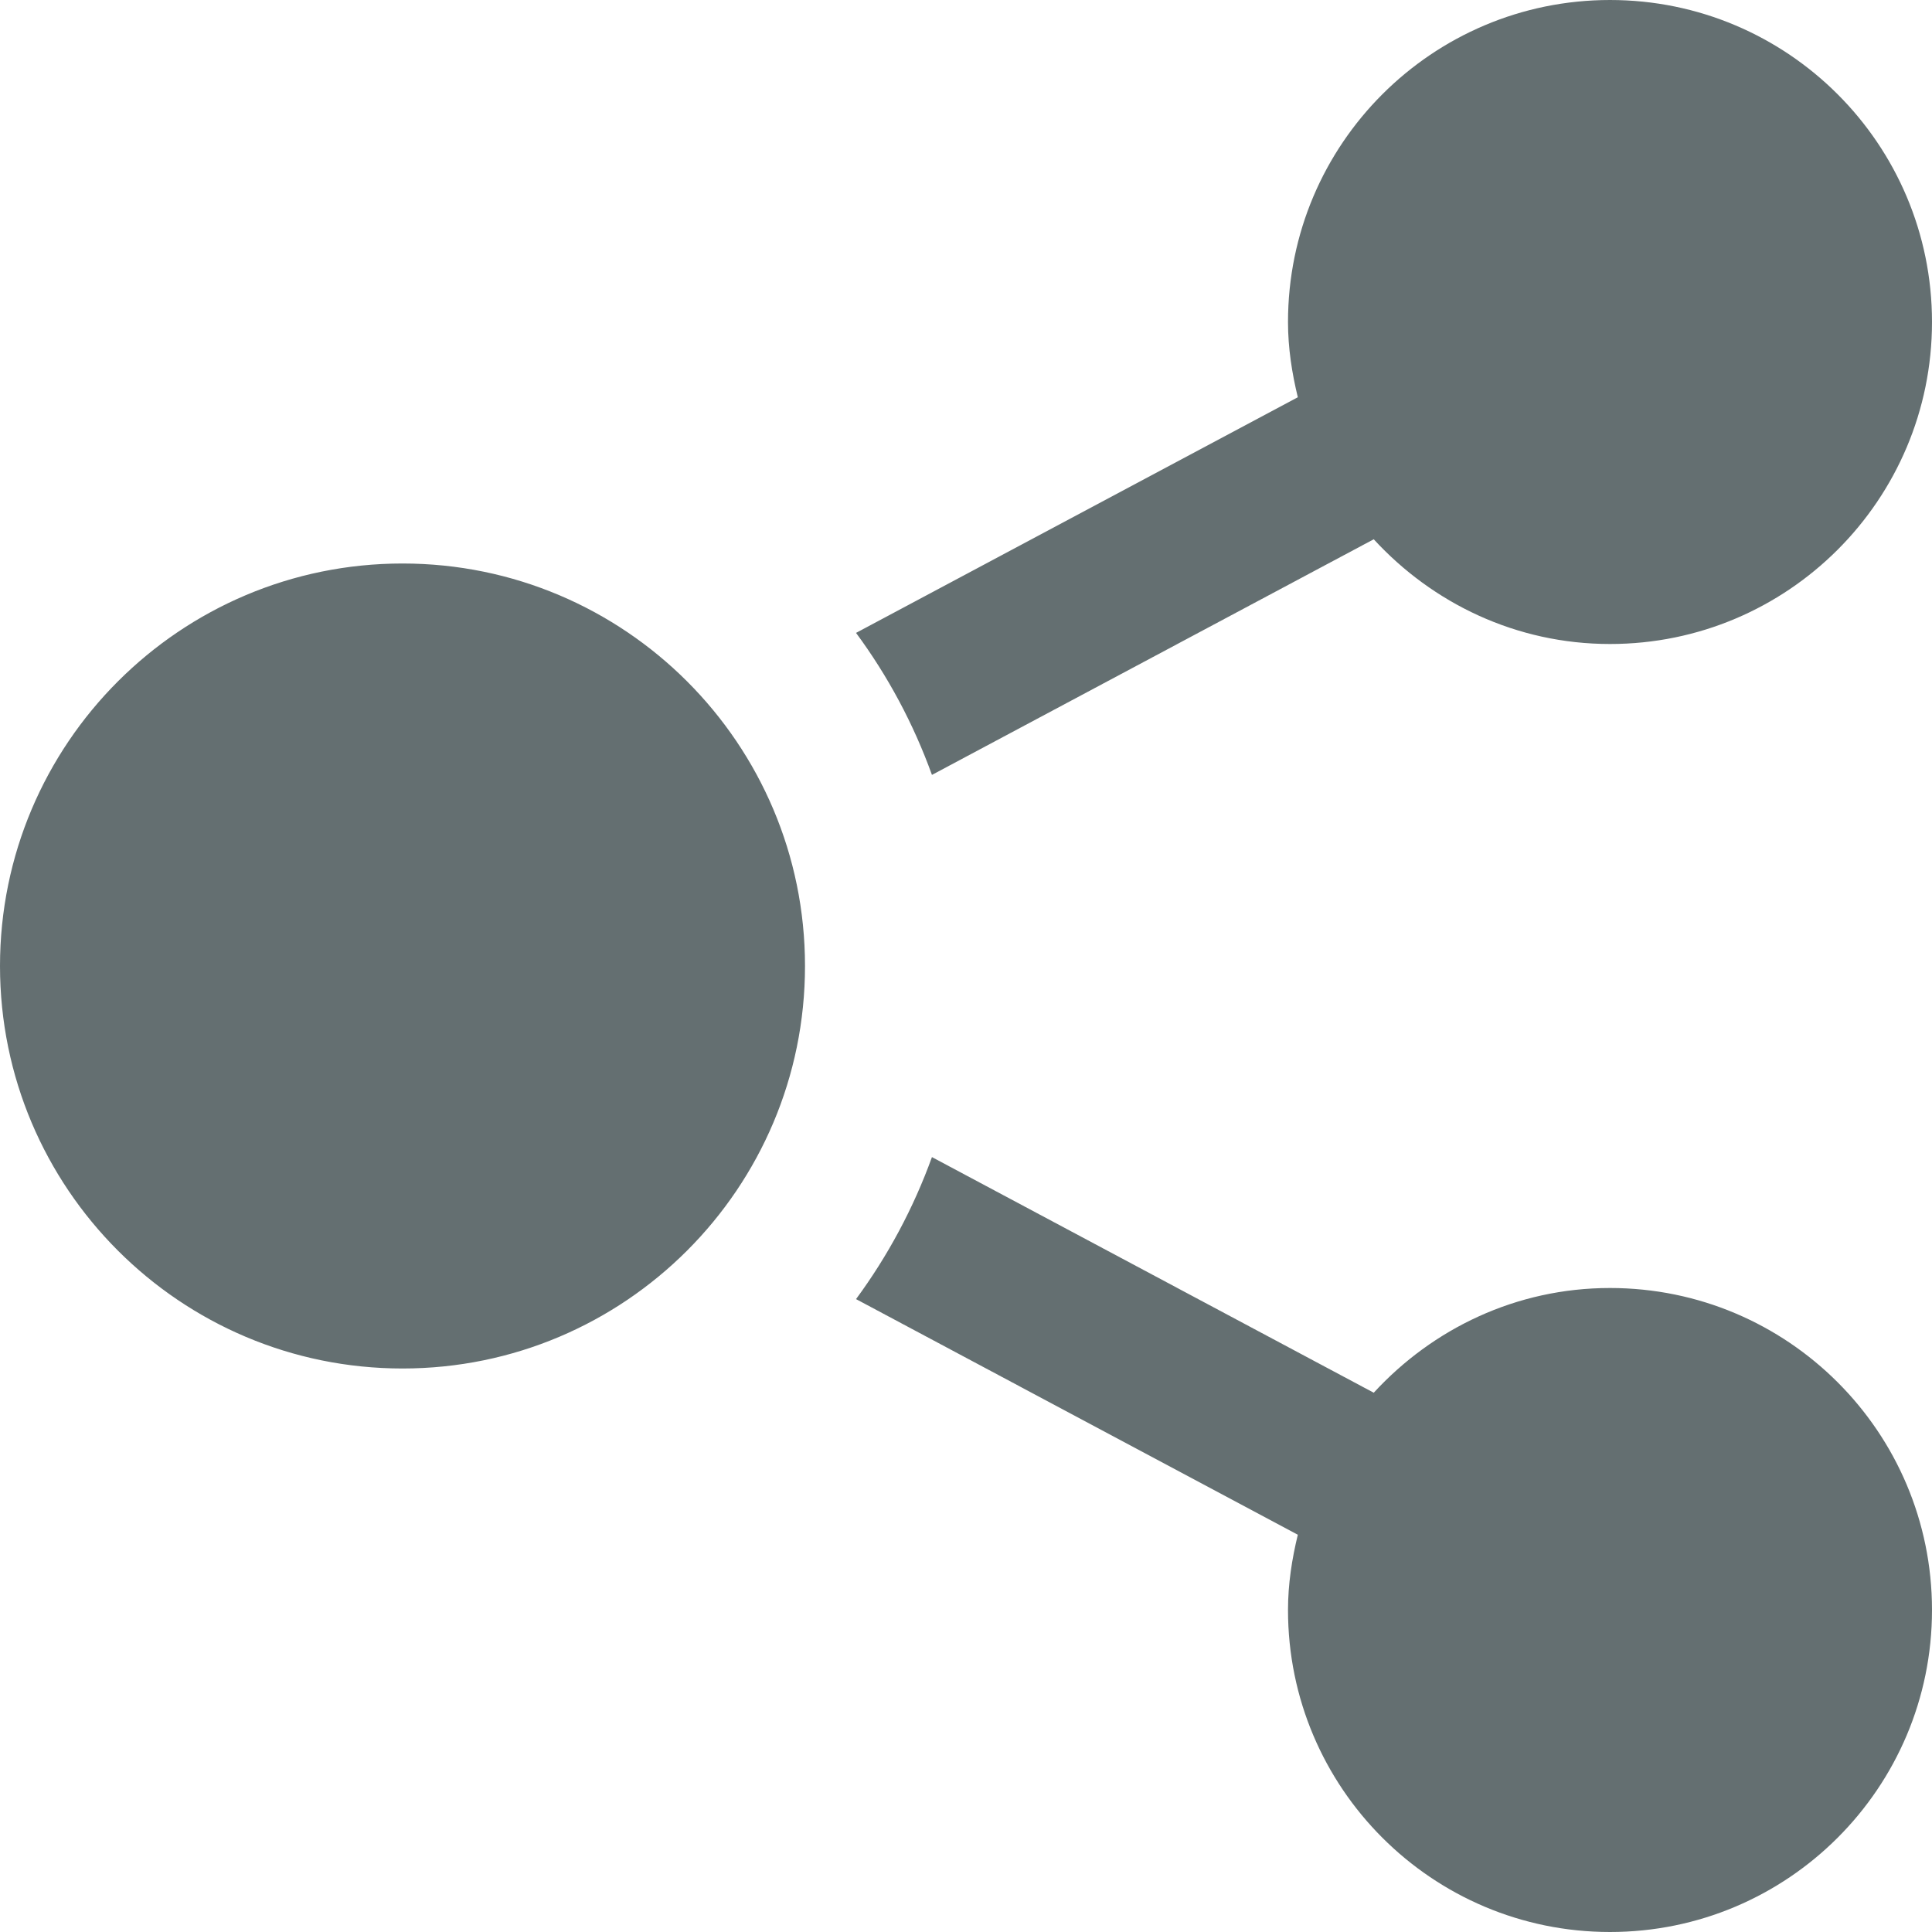 <svg width="24" height="24" viewBox="0 0 24 24" fill="none" xmlns="http://www.w3.org/2000/svg">
<path d="M5 7C7.761 7 10 9.239 10 12C10 14.761 7.761 17 5 17C2.239 17 0 14.761 0 12C0 9.239 2.239 7 5 7ZM16.122 19.065C16.049 19.366 16 19.676 16 20C16 22.209 17.791 24 20 24C22.209 24 24 22.209 24 20C24 17.791 22.209 16 20 16C18.835 16 17.796 16.506 17.065 17.301L11.577 14.374C11.347 15.01 11.028 15.603 10.634 16.138L16.122 19.065ZM24 4C24 1.791 22.209 0 20 0C17.791 0 16 1.791 16 4C16 4.324 16.049 4.634 16.122 4.935L10.634 7.862C11.029 8.397 11.347 8.989 11.577 9.626L17.065 6.699C17.796 7.494 18.835 8 20 8C22.209 8 24 6.209 24 4Z" fill="#646F71"/>
</svg>
